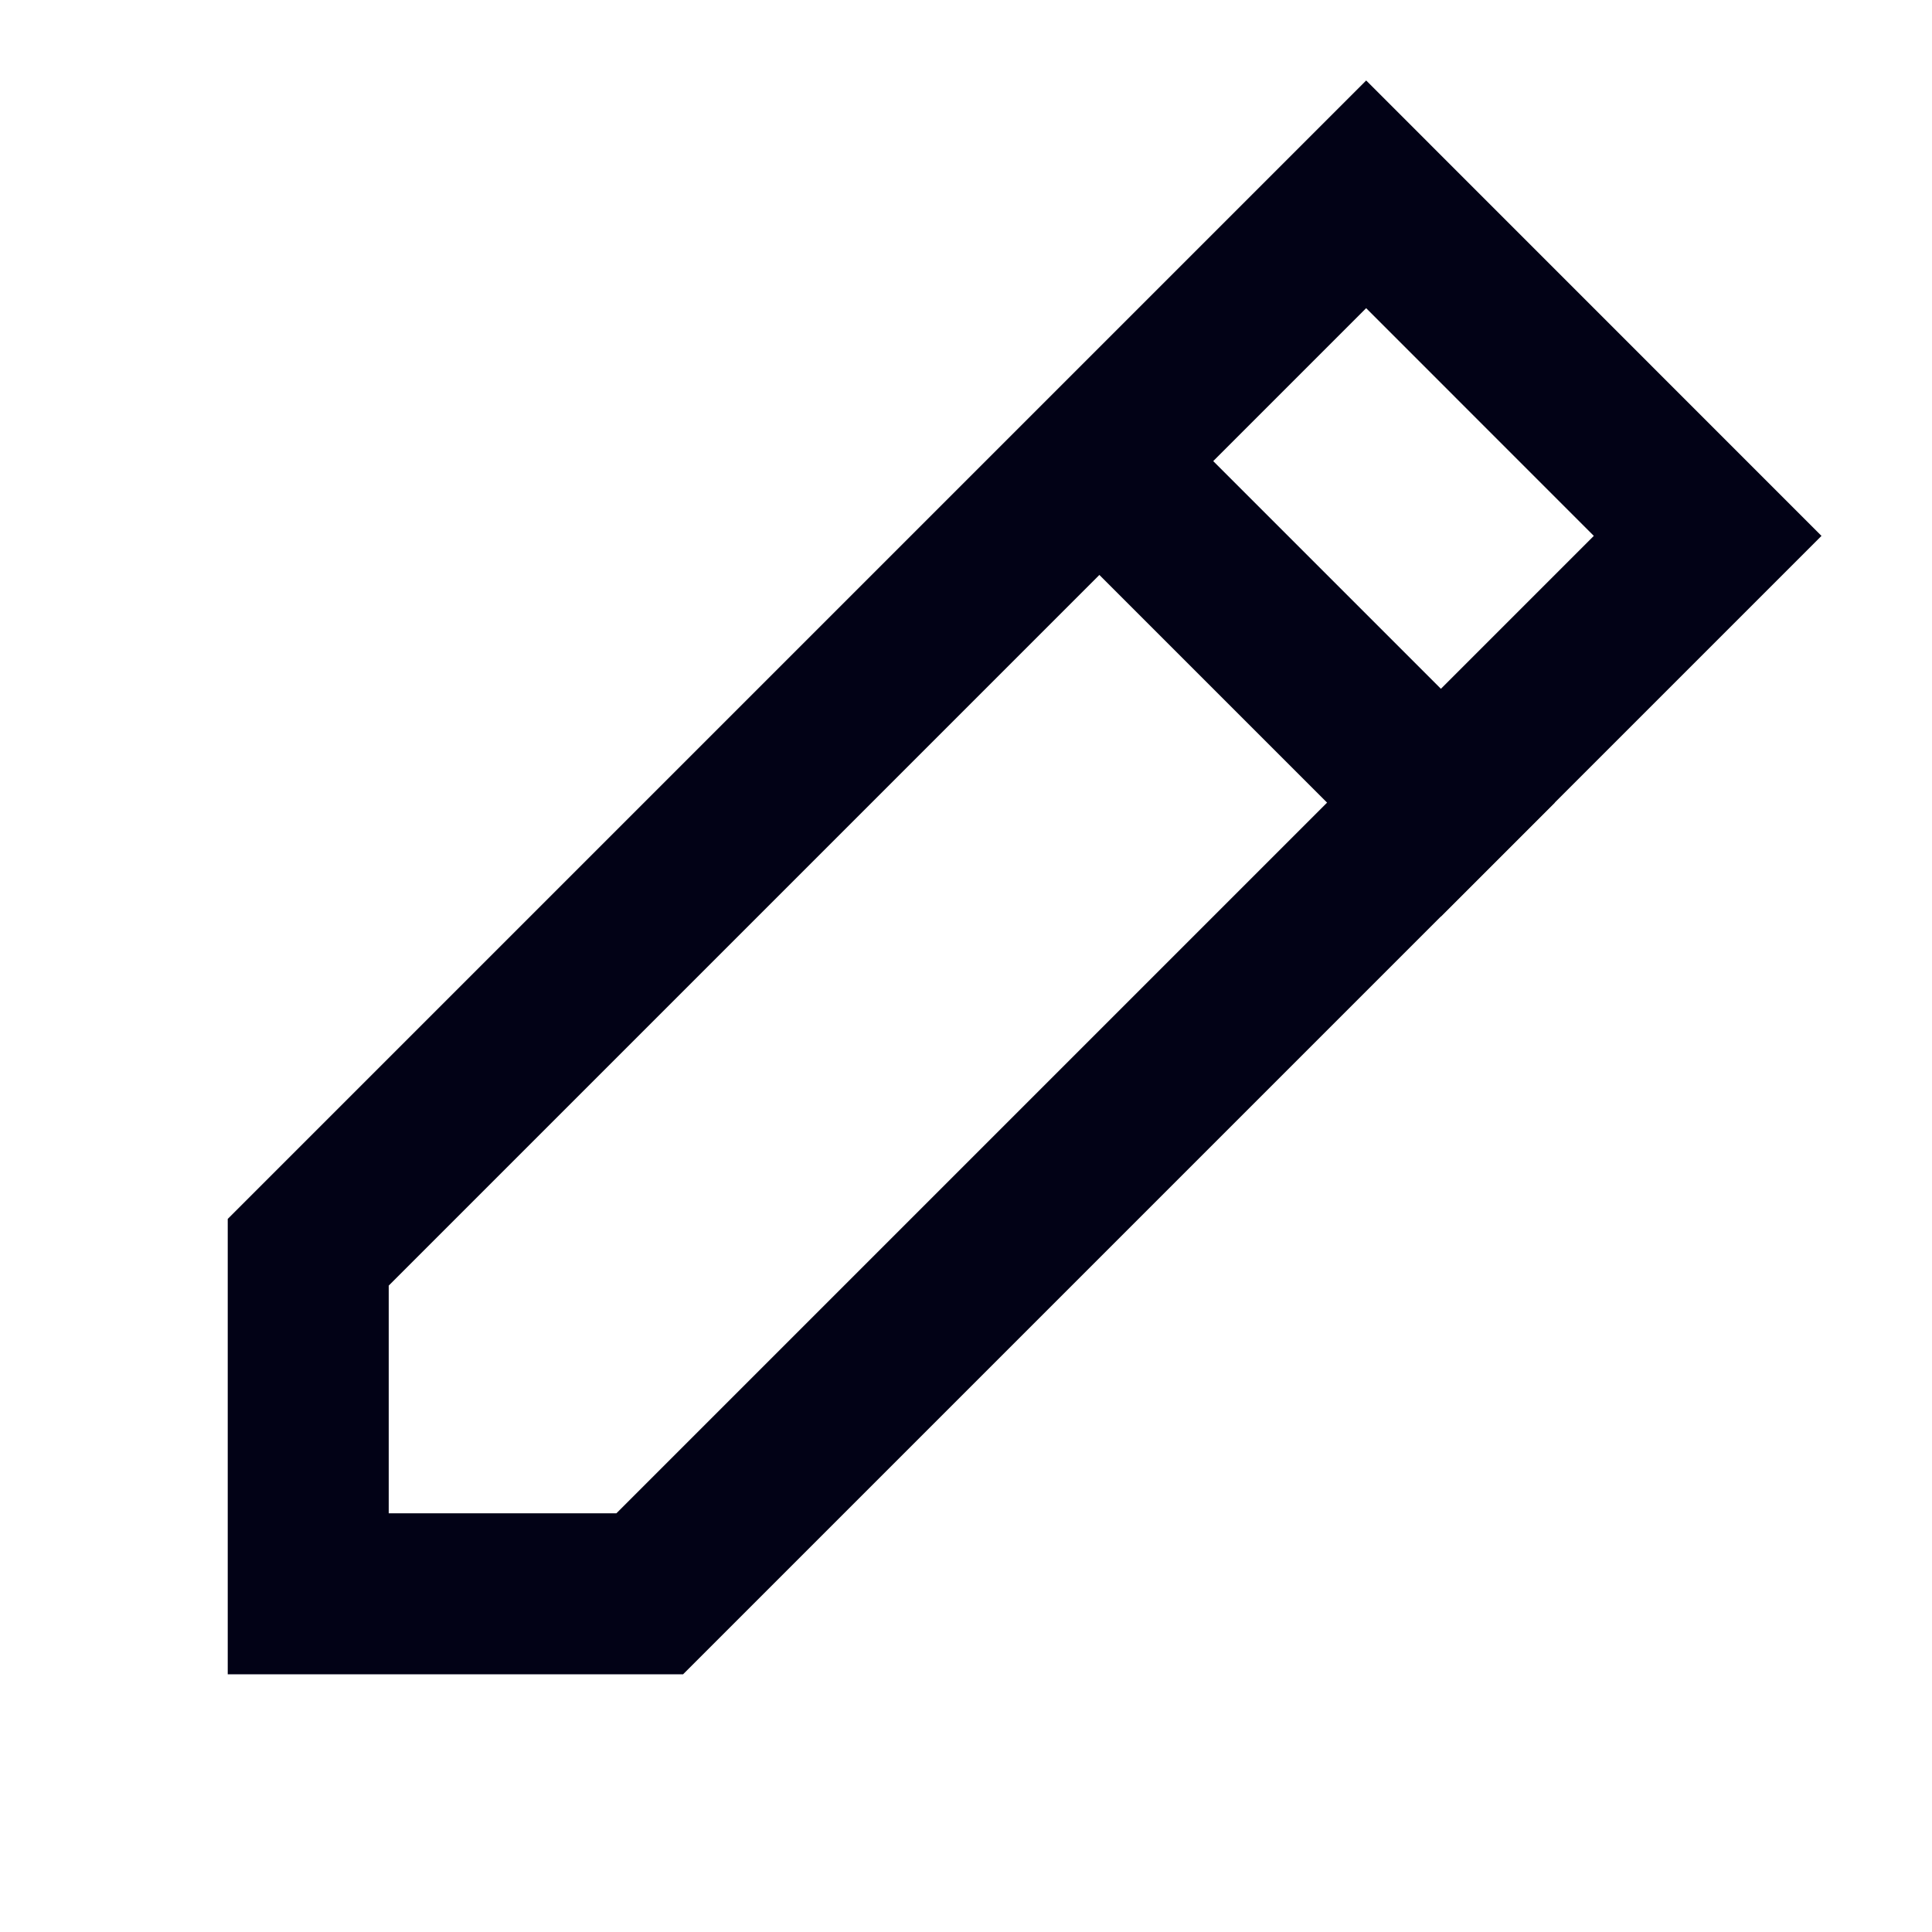 <svg width="24" height="24" viewBox="0 0 24 24" fill="none" xmlns="http://www.w3.org/2000/svg">
<path d="M16.971 2.414L21.213 6.657L8.071 19.799H3.829V15.556L16.971 2.414Z" stroke="#020216" stroke-width="2"/>
<line x1="13.657" y1="5.728" x2="18.607" y2="10.678" stroke="#020216" stroke-width="2"/>
</svg>
